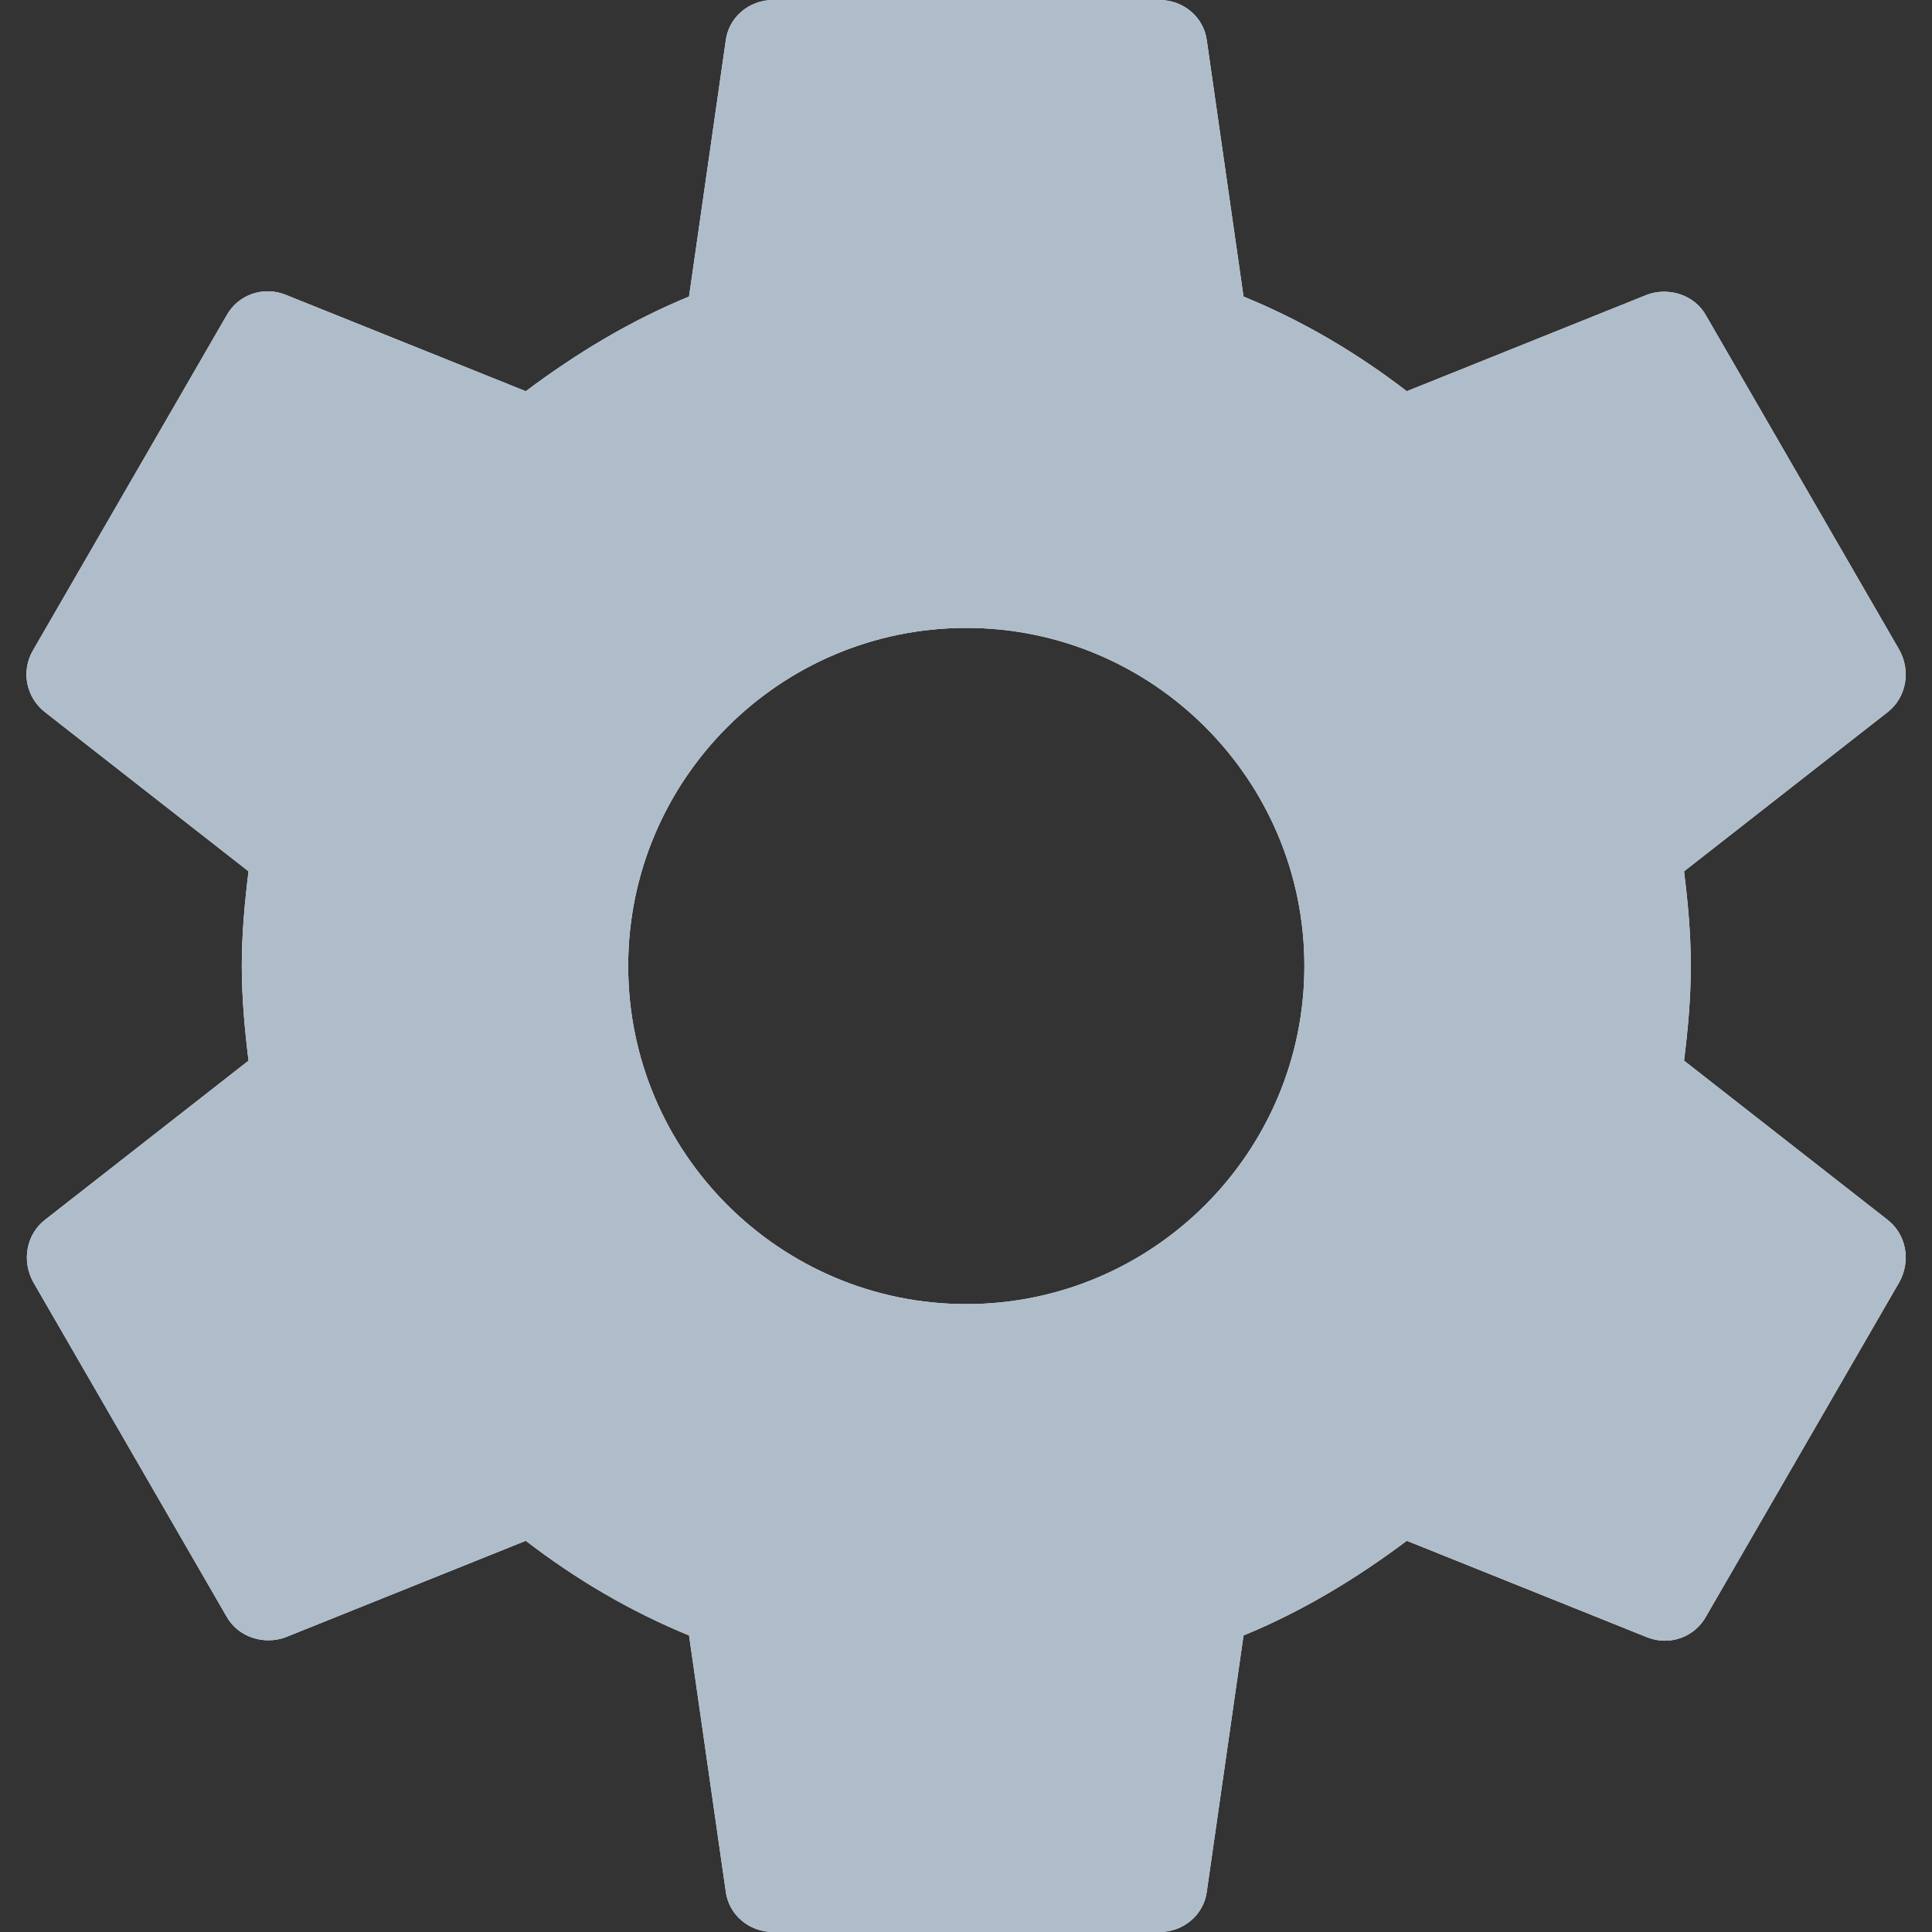 <svg width="20" height="20" viewBox="0 0 20 20" fill="none" xmlns="http://www.w3.org/2000/svg">
<rect x="0" y="0" width="20" height="20" fill="#333333" stroke="none"/>
<g id="Vector">
<path d="M17.433 10.98C17.473 10.66 17.503 10.34 17.503 10C17.503 9.66 17.473 9.34 17.433 9.02L19.543 7.37C19.733 7.22 19.783 6.95 19.663 6.73L17.663 3.27C17.543 3.05 17.273 2.97 17.053 3.05L14.563 4.05C14.043 3.65 13.483 3.32 12.873 3.07L12.493 0.42C12.463 0.18 12.253 0 12.003 0H8.003C7.753 0 7.543 0.18 7.513 0.42L7.133 3.07C6.523 3.32 5.963 3.66 5.443 4.05L2.953 3.05C2.723 2.96 2.463 3.05 2.343 3.27L0.343 6.73C0.213 6.95 0.273 7.22 0.463 7.37L2.573 9.02C2.533 9.34 2.503 9.67 2.503 10C2.503 10.33 2.533 10.66 2.573 10.98L0.463 12.63C0.273 12.78 0.223 13.05 0.343 13.27L2.343 16.73C2.463 16.95 2.733 17.03 2.953 16.95L5.443 15.95C5.963 16.35 6.523 16.68 7.133 16.93L7.513 19.58C7.543 19.82 7.753 20 8.003 20H12.003C12.253 20 12.463 19.82 12.493 19.58L12.873 16.93C13.483 16.68 14.043 16.34 14.563 15.95L17.053 16.95C17.283 17.04 17.543 16.95 17.663 16.73L19.663 13.27C19.783 13.05 19.733 12.78 19.543 12.63L17.433 10.98ZM10.003 13.5C8.073 13.5 6.503 11.93 6.503 10C6.503 8.07 8.073 6.5 10.003 6.5C11.933 6.5 13.503 8.07 13.503 10C13.503 11.93 11.933 13.5 10.003 13.5Z" fill="#F5F8FB"/>
<path d="M17.433 10.98C17.473 10.66 17.503 10.34 17.503 10C17.503 9.66 17.473 9.34 17.433 9.02L19.543 7.37C19.733 7.22 19.783 6.95 19.663 6.73L17.663 3.27C17.543 3.05 17.273 2.97 17.053 3.05L14.563 4.05C14.043 3.65 13.483 3.32 12.873 3.07L12.493 0.42C12.463 0.18 12.253 0 12.003 0H8.003C7.753 0 7.543 0.18 7.513 0.42L7.133 3.07C6.523 3.32 5.963 3.66 5.443 4.05L2.953 3.05C2.723 2.96 2.463 3.05 2.343 3.27L0.343 6.73C0.213 6.95 0.273 7.22 0.463 7.37L2.573 9.02C2.533 9.34 2.503 9.67 2.503 10C2.503 10.33 2.533 10.66 2.573 10.98L0.463 12.63C0.273 12.78 0.223 13.05 0.343 13.27L2.343 16.73C2.463 16.95 2.733 17.03 2.953 16.95L5.443 15.95C5.963 16.35 6.523 16.68 7.133 16.93L7.513 19.58C7.543 19.82 7.753 20 8.003 20H12.003C12.253 20 12.463 19.82 12.493 19.58L12.873 16.93C13.483 16.68 14.043 16.34 14.563 15.95L17.053 16.95C17.283 17.04 17.543 16.95 17.663 16.73L19.663 13.27C19.783 13.05 19.733 12.78 19.543 12.63L17.433 10.98ZM10.003 13.5C8.073 13.5 6.503 11.93 6.503 10C6.503 8.07 8.073 6.5 10.003 6.5C11.933 6.5 13.503 8.07 13.503 10C13.503 11.93 11.933 13.5 10.003 13.5Z" fill="#AFBDCA"/>
</g>
</svg>
